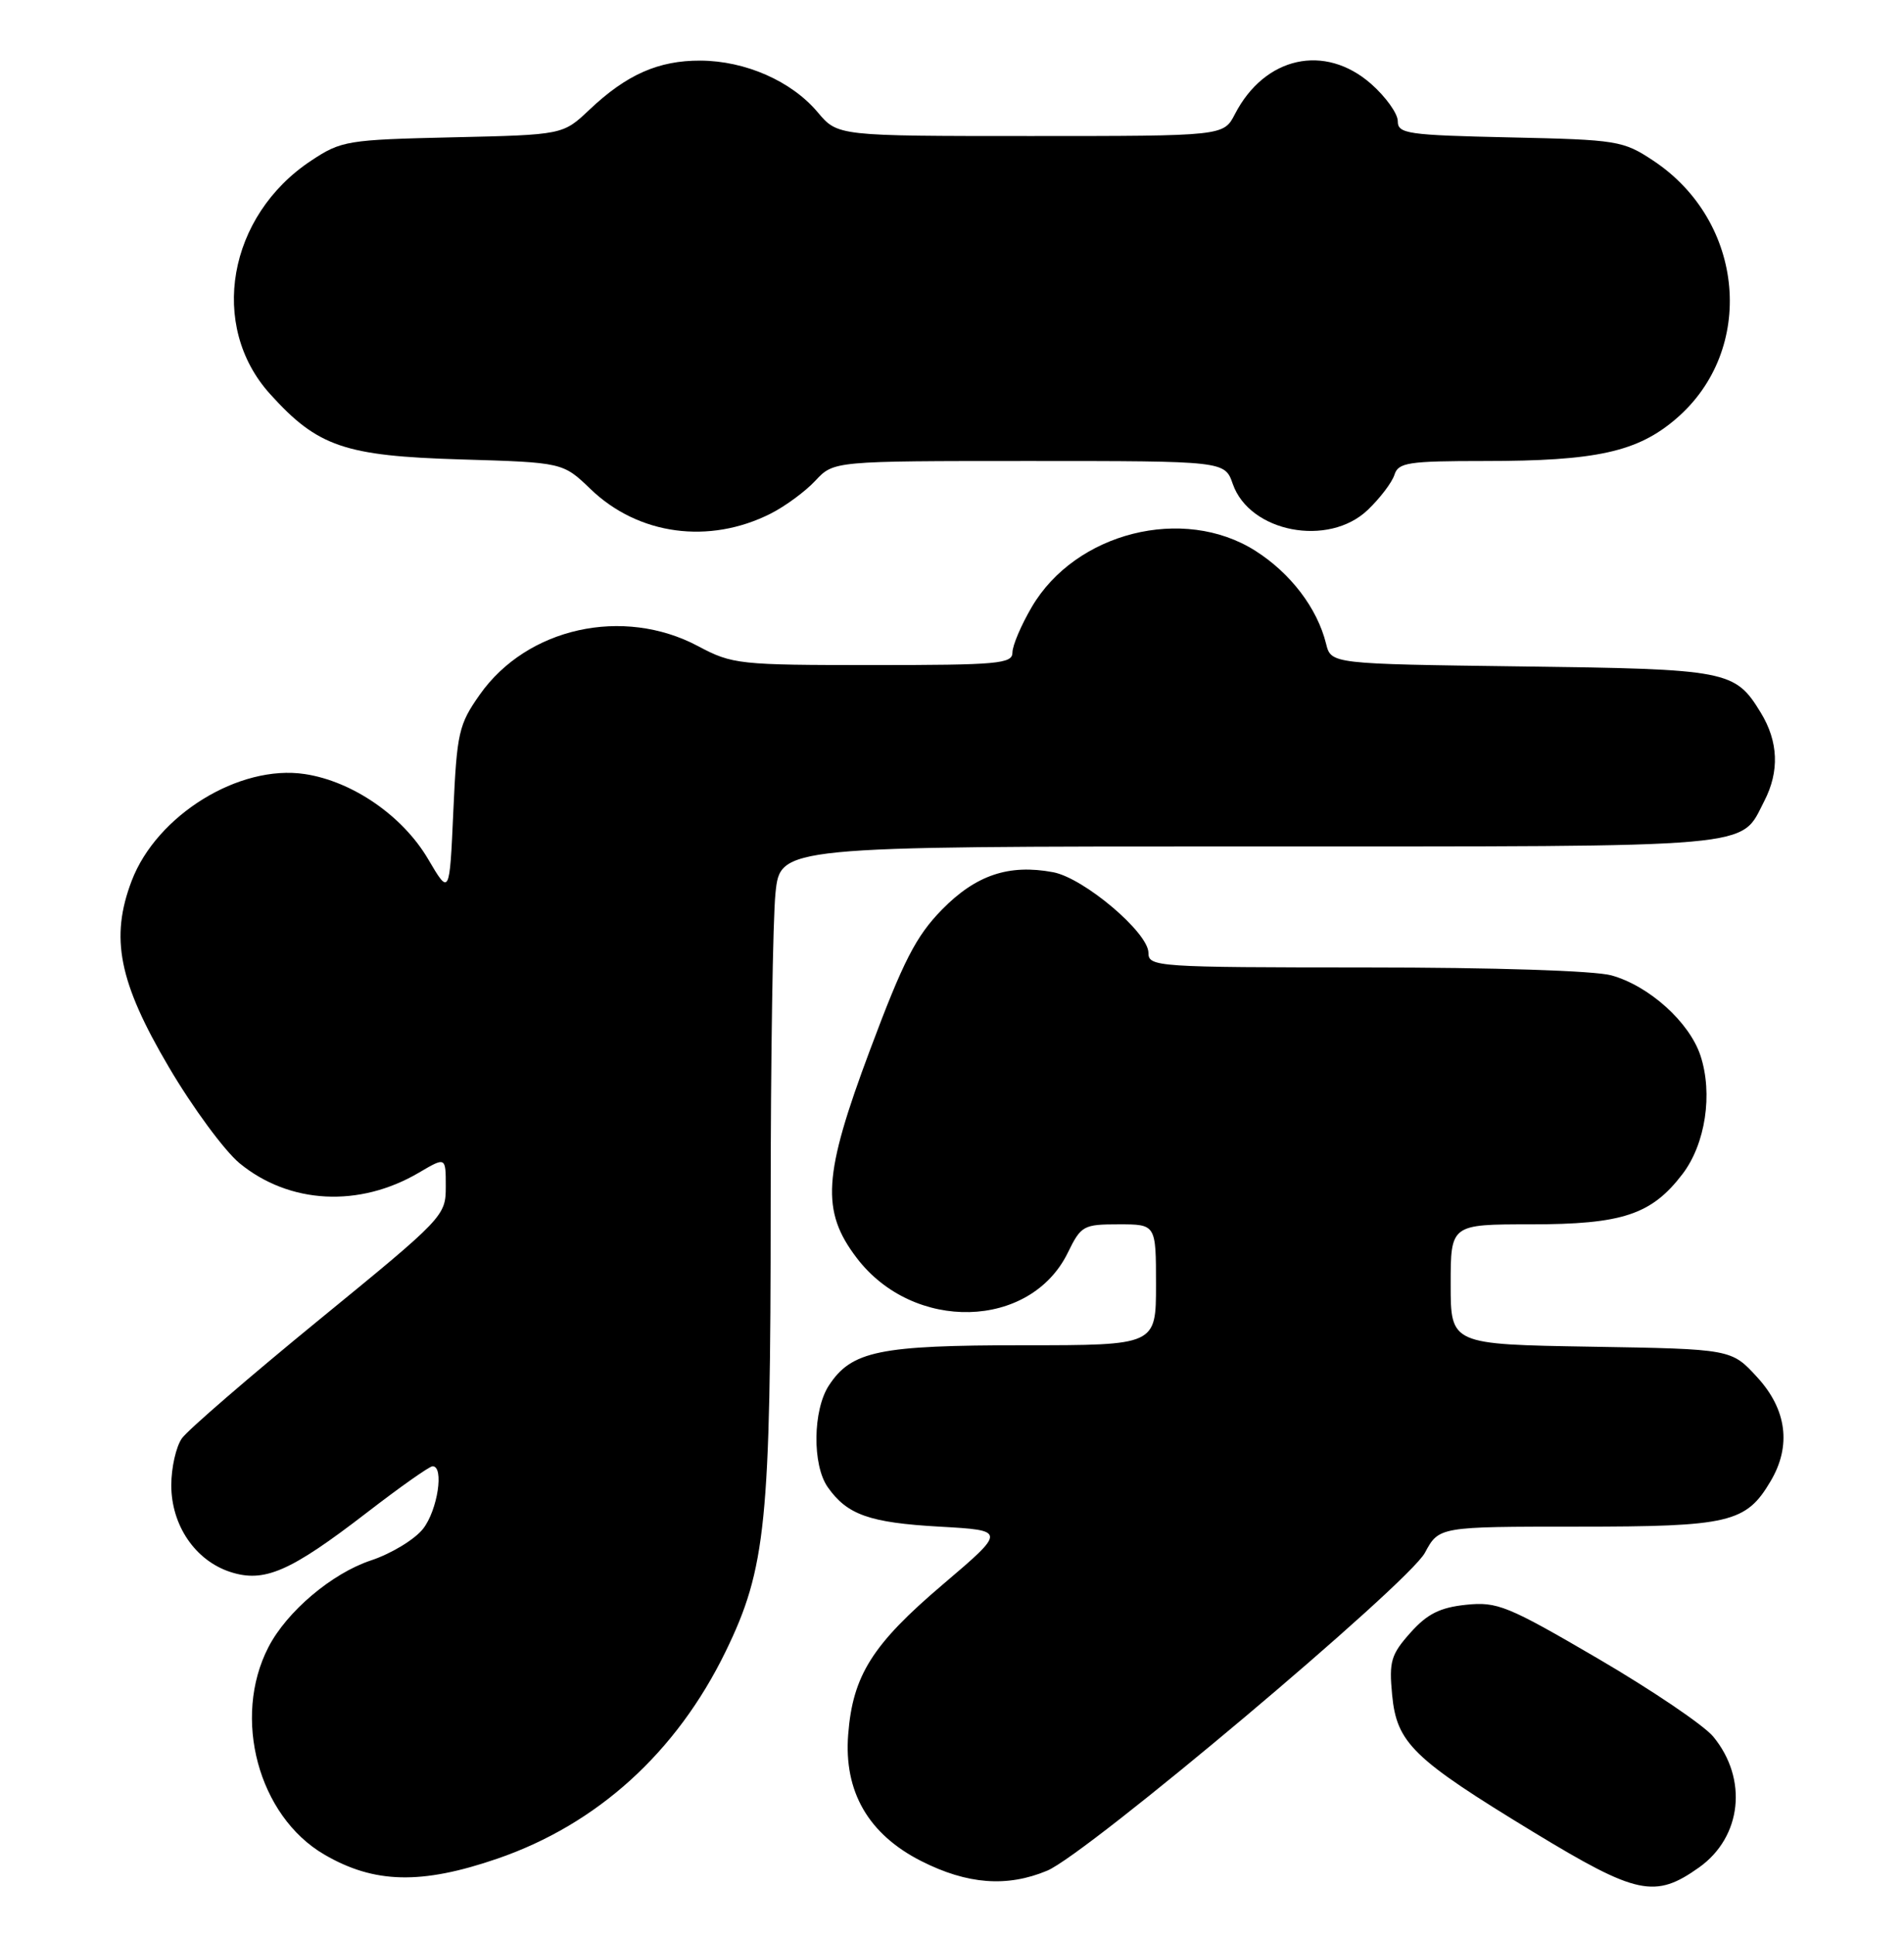 <?xml version="1.0" encoding="UTF-8" standalone="no"?>
<!DOCTYPE svg PUBLIC "-//W3C//DTD SVG 1.1//EN" "http://www.w3.org/Graphics/SVG/1.1/DTD/svg11.dtd" >
<svg xmlns="http://www.w3.org/2000/svg" xmlns:xlink="http://www.w3.org/1999/xlink" version="1.1" viewBox="0 0 252 256">
 <g >
 <path fill="currentColor"
d=" M 224.88 247.09 C 230.54 243.06 231.37 235.38 226.75 229.78 C 225.51 228.28 218.65 223.64 211.50 219.46 C 199.50 212.45 198.16 211.91 194.03 212.34 C 190.59 212.70 188.90 213.54 186.67 216.04 C 184.10 218.92 183.83 219.84 184.25 224.24 C 184.86 230.65 186.98 232.70 203.00 242.44 C 216.65 250.73 219.04 251.24 224.88 247.09 Z  M 65.83 245.93 C 79.06 241.38 89.54 231.87 96.04 218.52 C 101.39 207.52 102.00 201.49 102.00 159.57 C 102.00 140.17 102.29 121.53 102.64 118.15 C 103.28 112.00 103.28 112.00 165.42 112.00 C 233.62 112.00 230.24 112.30 233.51 105.99 C 235.53 102.07 235.38 98.13 233.05 94.31 C 229.63 88.70 228.73 88.53 201.34 88.18 C 176.18 87.85 176.18 87.85 175.51 85.18 C 174.34 80.46 170.81 75.84 166.15 72.88 C 156.63 66.84 142.34 70.44 136.55 80.33 C 135.15 82.72 134.00 85.42 134.00 86.34 C 134.00 87.83 132.08 88.00 115.55 88.00 C 97.80 88.00 96.93 87.91 92.40 85.50 C 82.48 80.22 69.75 83.04 63.50 91.91 C 60.71 95.87 60.47 96.94 60.00 107.33 C 59.50 118.50 59.50 118.50 56.66 113.67 C 53.30 107.95 46.65 103.37 40.33 102.42 C 31.66 101.12 20.75 107.85 17.43 116.54 C 14.55 124.09 15.72 129.95 22.35 141.20 C 25.49 146.54 29.70 152.25 31.70 153.91 C 38.29 159.33 47.56 159.82 55.48 155.14 C 59.00 153.07 59.00 153.07 59.00 157.00 C 59.00 160.88 58.76 161.13 42.25 174.62 C 33.04 182.15 24.86 189.21 24.08 190.31 C 23.30 191.41 22.67 194.21 22.67 196.52 C 22.67 201.81 25.82 206.45 30.43 207.98 C 34.96 209.47 38.37 207.99 48.56 200.14 C 52.93 196.77 56.84 194.01 57.25 194.01 C 58.81 193.99 57.92 199.83 55.99 202.29 C 54.88 203.70 51.78 205.58 49.09 206.47 C 43.92 208.19 37.97 213.22 35.53 217.94 C 30.70 227.29 34.19 240.29 42.91 245.38 C 49.52 249.24 55.76 249.39 65.83 245.93 Z  M 138.60 247.52 C 143.89 245.31 186.38 209.56 188.59 205.46 C 190.45 202.00 190.45 202.00 208.82 202.00 C 228.93 202.00 231.10 201.49 234.36 195.96 C 237.11 191.31 236.49 186.50 232.58 182.24 C 229.16 178.50 229.16 178.50 210.58 178.19 C 192.00 177.88 192.00 177.88 192.00 169.94 C 192.00 162.00 192.00 162.00 202.60 162.00 C 214.72 162.00 218.58 160.72 222.68 155.35 C 225.72 151.37 226.73 144.73 225.06 139.67 C 223.59 135.24 218.27 130.45 213.28 129.06 C 211.05 128.44 197.73 128.01 180.75 128.01 C 153.09 128.00 152.00 127.93 152.00 126.08 C 152.00 123.40 143.46 116.18 139.39 115.41 C 133.52 114.31 129.16 115.78 124.66 120.37 C 121.23 123.88 119.56 127.13 115.14 138.95 C 108.93 155.53 108.64 160.22 113.40 166.46 C 120.91 176.31 136.37 175.91 141.33 165.75 C 143.08 162.17 143.39 162.00 148.08 162.00 C 153.00 162.00 153.00 162.00 153.00 170.00 C 153.00 178.00 153.00 178.00 135.47 178.00 C 116.34 178.00 112.70 178.75 109.70 183.33 C 107.58 186.58 107.49 193.83 109.55 196.77 C 112.12 200.43 115.07 201.48 124.35 202.00 C 133.19 202.50 133.19 202.50 124.74 209.69 C 115.46 217.58 112.86 221.70 112.26 229.50 C 111.67 237.06 114.93 242.70 121.93 246.25 C 128.03 249.34 133.29 249.74 138.60 247.52 Z  M 102.00 67.96 C 103.92 66.99 106.59 65.03 107.92 63.60 C 110.35 61.00 110.35 61.00 136.23 61.00 C 162.10 61.00 162.10 61.00 163.16 64.03 C 165.39 70.44 175.84 72.44 181.04 67.46 C 182.66 65.91 184.24 63.83 184.56 62.82 C 185.07 61.20 186.38 61.00 196.52 61.00 C 211.24 61.00 216.71 59.80 221.81 55.43 C 232.46 46.32 230.97 29.31 218.82 21.26 C 214.82 18.61 214.08 18.49 199.83 18.18 C 186.26 17.88 185.00 17.70 185.00 16.03 C 185.00 15.03 183.41 12.81 181.47 11.10 C 175.34 5.72 167.39 7.48 163.45 15.09 C 161.95 18.00 161.95 18.00 136.41 18.00 C 110.87 18.00 110.87 18.00 108.23 14.86 C 104.76 10.73 98.66 8.05 92.70 8.02 C 87.15 8.00 82.93 9.86 78.00 14.53 C 74.50 17.84 74.50 17.84 59.92 18.17 C 45.95 18.49 45.18 18.61 41.18 21.26 C 30.15 28.56 27.59 43.11 35.74 52.13 C 42.04 59.11 45.60 60.33 61.00 60.79 C 74.50 61.19 74.50 61.19 78.18 64.73 C 84.49 70.80 93.86 72.07 102.00 67.96 Z "/>
</g>
</svg>